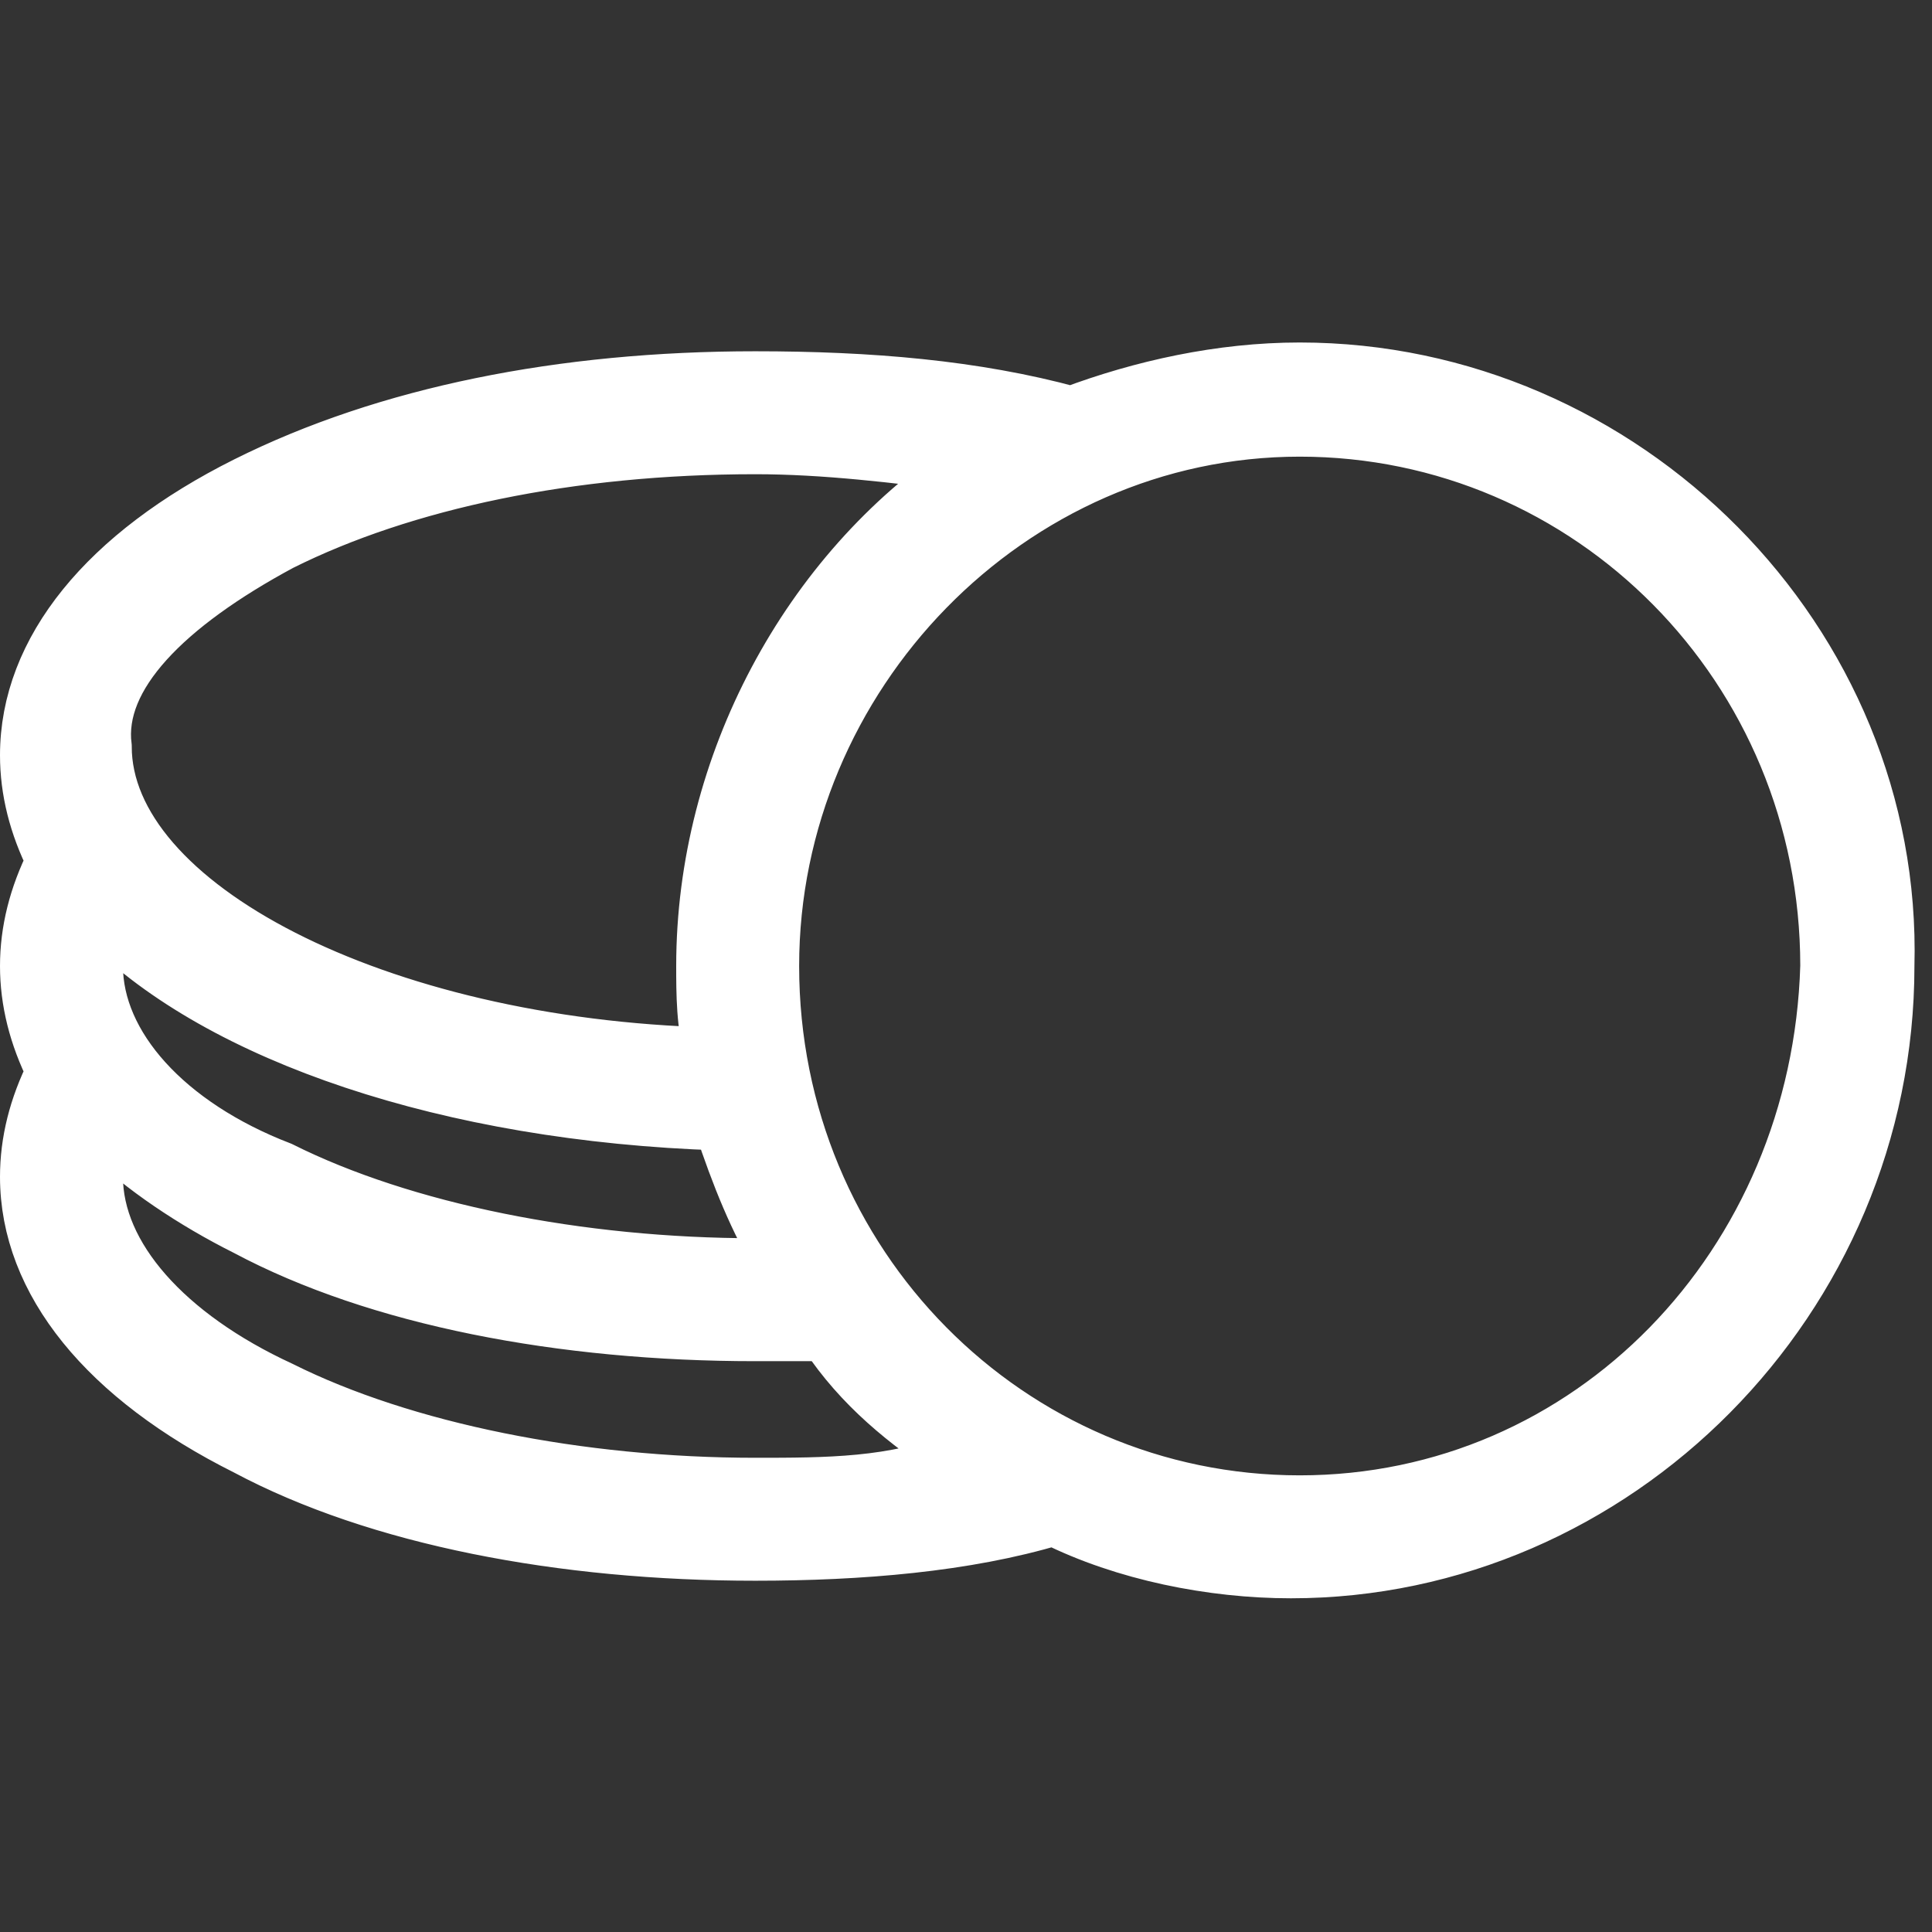 <?xml version="1.0" encoding="utf-8"?>
<!-- Generator: Adobe Illustrator 24.1.1, SVG Export Plug-In . SVG Version: 6.00 Build 0)  -->
<svg version="1.1" id="Layer_1" xmlns="http://www.w3.org/2000/svg" xmlns:xlink="http://www.w3.org/1999/xlink" x="0px" y="0px"
	 viewBox="0 0 22 22" style="enable-background:new 0 0 22 22;" xml:space="preserve">
<rect x="0" y="0" width="22" height="22" fill="#333333" stroke="none"/>
<style type="text/css">
	.st0{display:none;}
	.st1{display:inline;fill:#FFFFFF;stroke:#FFFFFF;stroke-width:0.3;}
	.st2{display:none;fill:#FFFFFF;}
	.st3{fill:#FFFFFF;stroke:#FFFFFF;stroke-width:0.6;}
	.st4{display:inline;fill:#FFFFFF;stroke:#FFFFFF;stroke-width:0.5;}
	.st5{display:none;fill:#FFFFFF;stroke:#FFFFFF;stroke-width:0.3;}
	.st6{display:none;fill-rule:evenodd;clip-rule:evenodd;fill:#FFFFFF;}
	.st7{display:inline;fill:#FFFFFF;}
</style>
<g class="st0">
	<path class="st1" d="M17.3,0.3H4.9C4.3,0.3,3.8,0.5,3.4,1C3,1.4,2.7,2,2.7,2.6v12.1H0.9c-0.3,0-0.5,0.3-0.5,0.6v4.3
		c0,0.6,0.2,1.2,0.6,1.6c0.4,0.4,1,0.7,1.5,0.7h17.2c0.6,0,1.1-0.2,1.5-0.7c0.4-0.4,0.6-1,0.6-1.6v-4.3c0-0.2-0.1-0.3-0.2-0.4
		c-0.1-0.1-0.2-0.2-0.4-0.2h-1.9V2.6c0-0.6-0.2-1.2-0.6-1.6C18.4,0.5,17.9,0.3,17.3,0.3L17.3,0.3z M3.8,2.6c0-0.3,0.1-0.6,0.3-0.8
		c0.2-0.2,0.5-0.3,0.8-0.3h12.4c0.3,0,0.6,0.1,0.8,0.3c0.2,0.2,0.3,0.5,0.3,0.8v12.1H17c-0.2,0-0.3,0.1-0.4,0.2l-1.2,1.8H6.8
		l-1.2-1.8h0c-0.1-0.1-0.3-0.2-0.4-0.2H3.8L3.8,2.6z M20.8,19.6c0,0.3-0.1,0.6-0.3,0.8c-0.2,0.2-0.5,0.3-0.8,0.3H2.5
		c-0.3,0-0.6-0.1-0.8-0.3c-0.2-0.2-0.3-0.5-0.3-0.8v-3.7h3.5l1.2,1.8c0.1,0.2,0.3,0.2,0.4,0.2h9.2c0.2,0,0.3-0.1,0.4-0.2l1.2-1.8
		h3.5L20.8,19.6z"/>
	<path class="st1" d="M9.2,9.3h6.5c0.3,0,0.5-0.3,0.5-0.6c0-0.3-0.2-0.6-0.5-0.6H9.2c-0.3,0-0.5,0.3-0.5,0.6
		C8.6,9.1,8.9,9.3,9.2,9.3L9.2,9.3z"/>
	<path class="st1" d="M6.6,9.3h0.8c0.3,0,0.5-0.3,0.5-0.6c0-0.3-0.2-0.6-0.5-0.6H6.6C6.3,8.2,6,8.4,6,8.8C6,9.1,6.3,9.3,6.6,9.3z"/>
	<path class="st1" d="M9.2,5.6h6.5c0.3,0,0.5-0.3,0.5-0.6c0-0.3-0.2-0.6-0.5-0.6H9.2C8.9,4.4,8.6,4.7,8.6,5C8.6,5.3,8.9,5.6,9.2,5.6
		L9.2,5.6z"/>
	<path class="st1" d="M6.6,5.6h0.8c0.3,0,0.5-0.3,0.5-0.6c0-0.3-0.2-0.6-0.5-0.6H6.6C6.3,4.4,6,4.7,6,5C6,5.3,6.3,5.6,6.6,5.6z"/>
	<path class="st1" d="M9.2,13.1h6.5c0.3,0,0.5-0.3,0.5-0.6c0-0.3-0.2-0.6-0.5-0.6H9.2c-0.3,0-0.5,0.3-0.5,0.6
		C8.6,12.8,8.9,13.1,9.2,13.1L9.2,13.1z"/>
	<path class="st1" d="M6.6,13.1h0.8c0.3,0,0.5-0.3,0.5-0.6c0-0.3-0.2-0.6-0.5-0.6H6.6c-0.3,0-0.5,0.3-0.5,0.6
		C6,12.8,6.3,13.1,6.6,13.1z"/>
</g>
<path class="st2" d="M18.2,19.3c-0.2,0-0.5,0-0.7,0c-0.1,0-0.2,0-0.2-0.2c-0.2-1-0.4-2-0.7-3c0-0.2,0-0.3,0.1-0.4
	c1.9-1.9,2.8-4.2,2.5-6.8c-0.4-3.2-2.3-5.4-5.4-6.6C13.4,2.2,13,2.1,12.6,2c0,0,0,0,0,0c0,0,0,0,0,0c0.2-0.4,0.3-0.8,0.5-1.1
	c0.2-0.3,0.1-0.5-0.2-0.7H9.1C8.8,0.4,8.7,0.5,8.9,0.9C9.1,1.2,9.2,1.6,9.4,2c0,0,0,0,0,0c0,0,0,0,0,0C9.2,2,9,2.1,8.8,2.1
	c-4.2,1.1-6.9,5.3-6,9.5c0.4,1.6,1.2,3,2.4,4.2c0.1,0.1,0.1,0.2,0.1,0.3c-0.2,1-0.5,2.1-0.7,3.1c0,0.1-0.1,0.1-0.2,0.1
	c-0.3,0-0.5,0-0.8,0c-0.7,0-1.3,0.7-1.2,1.4c0.1,0.7,0.6,1.1,1.4,1.1c4.5,0,9,0,13.5,0c0.3,0,0.6,0,0.9,0c0.7,0,1.3-0.6,1.3-1.3
	C19.5,19.9,18.9,19.3,18.2,19.3z M12.1,1c-0.4,0.8-0.7,1.5-1.1,2.4C10.6,2.6,10.3,1.8,9.9,1H12.1z M10.6,13.4c0,0.5,0,1,0,1.5
	c0,0.1,0,0.2-0.1,0.1c-1.5-0.2-2.7-0.9-3.6-2c-0.1-0.1-0.1-0.2,0.1-0.3c0.8-0.5,1.7-0.9,2.5-1.4c0.1-0.1,0.2-0.1,0.3,0
	c0.2,0.2,0.4,0.3,0.7,0.4c0.1,0,0.2,0.1,0.1,0.2C10.5,12.4,10.6,12.9,10.6,13.4z M10.6,6.5c0,0.5,0,1,0,1.5c0,0.1,0,0.2-0.2,0.2
	c-0.3,0.1-0.5,0.2-0.7,0.4c-0.1,0.1-0.1,0.1-0.3,0c-0.9-0.5-1.7-1-2.6-1.5C6.7,7,6.7,7,6.8,6.9c0.9-1.2,2.1-1.8,3.6-2
	c0.1,0,0.2,0,0.2,0.1C10.5,5.5,10.6,6,10.6,6.5z M9,9.3c0.1,0.1,0.1,0.1,0.1,0.2C9,9.8,9,10.1,9.1,10.4c0,0.1,0,0.1-0.1,0.2
	c-0.9,0.5-1.8,1-2.6,1.5c-0.1,0.1-0.2,0-0.2-0.1c-0.3-0.7-0.4-1.3-0.4-2c0-0.7,0.1-1.4,0.4-2c0-0.1,0.1-0.1,0.2-0.1
	C7.3,8.3,8.1,8.8,9,9.3z M9.9,9.9c0-0.6,0.5-1,1.1-1c0.6,0,1.1,0.5,1.1,1.1c0,0.6-0.5,1-1.1,1C10.4,11,9.9,10.5,9.9,9.9z M11.4,11.9
	c0-0.1,0-0.1,0.1-0.1c0.3-0.1,0.6-0.2,0.8-0.5c0.1-0.1,0.1-0.1,0.2,0c0.9,0.5,1.8,1,2.8,1.6c-0.5,0.7-1.1,1.2-1.9,1.6
	c-0.6,0.3-1.2,0.5-1.8,0.5c-0.1,0-0.1,0-0.1-0.1C11.4,13.9,11.4,12.9,11.4,11.9z M13,10.6c-0.1-0.1-0.1-0.1-0.1-0.2
	c0.1-0.3,0.1-0.5,0-0.8c0-0.1,0-0.2,0.1-0.2c0.9-0.5,1.7-1,2.6-1.5c0.1-0.1,0.2-0.1,0.2,0.1c0.3,0.7,0.4,1.3,0.4,1.8
	c0,1-0.1,1.7-0.4,2.3c-0.1,0.1-0.1,0.1-0.2,0.1C14.7,11.5,13.9,11.1,13,10.6z M15.2,7.1c-0.9,0.5-1.7,1-2.6,1.5
	c-0.1,0.1-0.2,0-0.3,0c-0.2-0.2-0.5-0.3-0.7-0.4c-0.1,0-0.2-0.1-0.2-0.2c0-0.5,0-1,0-1.5c0-0.5,0-1,0-1.5c0-0.1,0-0.2,0.2-0.1
	c1.5,0.2,2.7,0.9,3.6,2C15.3,7,15.3,7,15.2,7.1z M3.7,11.2C3.1,7.6,5.2,4.2,8.7,3C9,3,9.3,2.9,9.6,2.8c0.1,0,0.1,0,0.2,0.1
	C10,3.3,10.2,3.6,10.3,4c-2,0.3-3.5,1.2-4.5,2.8C5,8.1,4.7,9.4,4.9,10.9c0.5,2.9,3.1,5,6.1,5c3,0,5.6-2.1,6-5.1
	c0.2-1.1,0-2.1-0.4-3.1c-0.4-1-1.1-1.9-2-2.5c-0.9-0.7-1.9-1-3-1.2c0.2-0.4,0.3-0.7,0.5-1.1c0.1-0.1,0.2-0.1,0.3-0.1
	c0.9,0.2,1.8,0.5,2.5,1c2.3,1.5,3.5,3.6,3.5,6.4c-0.1,3.5-2.8,6.4-6.3,6.9C8.2,17.7,4.3,15,3.7,11.2z M16.4,19.3c-0.3,0-0.6,0-0.8,0
	c-0.1,0-0.1,0-0.1-0.1c-0.2-0.7-0.3-1.4-0.5-2.1c0-0.1,0-0.1,0.1-0.2c0.2-0.1,0.5-0.3,0.7-0.4C16,17.5,16.2,18.4,16.4,19.3z
	 M14.4,19.3c-1.1,0-2.3,0-3.4,0c-1.1,0-2.3,0-3.4,0c-0.2,0-0.2,0-0.2-0.2c0.1-0.5,0.2-1,0.4-1.6c0-0.1,0.1-0.1,0.2-0.1
	c1.2,0.5,2.4,0.6,3.7,0.5c0.8-0.1,1.6-0.2,2.3-0.5c0.2-0.1,0.2-0.1,0.2,0.1c0.1,0.5,0.2,1,0.3,1.5C14.6,19.3,14.6,19.3,14.4,19.3z
	 M6.9,17.3c-0.2,0.6-0.3,1.2-0.4,1.8c0,0.2-0.1,0.2-0.3,0.2c-0.1,0-0.2,0-0.3,0c-0.5,0-0.5,0-0.4-0.4c0.2-0.7,0.3-1.5,0.5-2.2
	c0-0.1,0.1-0.2,0.2-0.1c0.1,0.1,0.3,0.2,0.4,0.2C6.9,17,7,17.1,6.9,17.3z M18,21H11c-2.4,0-4.7,0-7.1,0c-0.4,0-0.6-0.2-0.5-0.5
	c0.1-0.2,0.2-0.3,0.4-0.3c0.1,0,0.1,0,0.2,0H18c0.4,0,0.6,0.1,0.6,0.4C18.6,20.9,18.4,21,18,21z"/>
<path class="st3" d="M14.8,4.2c-0.9,0-1.8,0.2-2.6,0.5c-1.1-0.3-2.3-0.4-3.6-0.4c-2.2,0-4.2,0.4-5.8,1.2C1.2,6.3,0.3,7.4,0.3,8.6
	c0,0.4,0.1,0.8,0.3,1.2c-0.2,0.4-0.3,0.8-0.3,1.2c0,0.4,0.1,0.8,0.3,1.2c-0.2,0.4-0.3,0.8-0.3,1.2c0,1.2,0.9,2.3,2.5,3.1
	c1.5,0.8,3.6,1.2,5.8,1.2c1.2,0,2.4-0.1,3.4-0.4c0.8,0.4,1.8,0.6,2.7,0.6c3.7,0,6.8-3.1,6.8-6.9C21.6,7.3,18.5,4.2,14.8,4.2
	L14.8,4.2z M3.2,6.2c1.4-0.7,3.3-1.1,5.4-1.1c0.8,0,1.6,0.1,2.4,0.2c-1.8,1.2-3,3.4-3,5.7c0,0.3,0,0.7,0.1,1
	c-3.8-0.1-6.9-1.7-6.9-3.5C1.1,7.7,1.9,6.9,3.2,6.2L3.2,6.2z M1.1,11c0-0.2,0-0.3,0.1-0.5c1.3,1.3,3.9,2.2,7,2.3
	c0.2,0.6,0.4,1.1,0.7,1.6c-0.1,0-0.2,0-0.3,0c-2,0-4-0.4-5.4-1.1C1.9,12.8,1.1,11.9,1.1,11L1.1,11z M8.6,16.9c-2,0-4-0.4-5.4-1.1
	c-1.3-0.6-2.1-1.5-2.1-2.4c0-0.2,0-0.3,0.1-0.5c0.4,0.4,1,0.8,1.6,1.1c1.5,0.8,3.6,1.2,5.8,1.2c0.3,0,0.5,0,0.8,0
	c0.4,0.6,0.9,1,1.5,1.4C10.2,16.9,9.4,16.9,8.6,16.9L8.6,16.9z M14.8,17.1c-3.3,0-6-2.7-6-6.1c0-3.3,2.7-6.1,6-6.1
	c3.3,0,6,2.7,6,6.1C20.7,14.4,18.1,17.1,14.8,17.1L14.8,17.1z"/>
<g class="st0">
	<path class="st4" d="M11,8.6c1.1,0,2.1-0.4,2.9-1.2c0.8-0.8,1.2-1.8,1.2-2.9c0-1.1-0.4-2.1-1.2-2.9c-0.8-0.8-1.8-1.2-2.9-1.2
		c-1.1,0-2.1,0.4-2.9,1.2C7.4,2.4,6.9,3.5,6.9,4.6c0,1.1,0.4,2.1,1.2,2.9C8.9,8.2,9.9,8.6,11,8.6L11,8.6z M11,1.2
		c0.9,0,1.8,0.4,2.4,1c0.6,0.6,1,1.5,1,2.4c0,0.9-0.4,1.8-1,2.4c-0.6,0.6-1.5,1-2.4,1s-1.8-0.4-2.4-1c-0.6-0.6-1-1.5-1-2.4
		c0-0.9,0.4-1.8,1-2.4C9.3,1.5,10.1,1.2,11,1.2z"/>
	<path class="st4" d="M17.9,11.3c0.7,0,1.3-0.3,1.8-0.7c0.5-0.5,0.7-1.1,0.7-1.8c0-0.7-0.3-1.3-0.7-1.8c-0.5-0.5-1.1-0.7-1.8-0.7
		c-0.7,0-1.3,0.3-1.8,0.7c-0.5,0.5-0.7,1.1-0.7,1.8c0,0.7,0.3,1.3,0.7,1.8C16.5,11,17.2,11.3,17.9,11.3z M17.9,7
		c0.5,0,0.9,0.2,1.3,0.5c0.3,0.3,0.5,0.8,0.5,1.3c0,0.5-0.2,0.9-0.5,1.3c-0.3,0.3-0.8,0.5-1.3,0.5c-0.5,0-0.9-0.2-1.3-0.5
		c-0.3-0.3-0.5-0.8-0.5-1.3c0-0.5,0.2-0.9,0.5-1.3C16.9,7.1,17.4,7,17.9,7z"/>
	<path class="st4" d="M17.9,12.5c-0.7,0-1.5,0.3-2,0.7c-0.3-0.9-0.9-1.8-1.7-2.4c-0.8-0.6-1.8-0.9-2.8-0.9h-0.7c-1,0-2,0.3-2.8,0.9
		c-0.8,0.6-1.4,1.4-1.7,2.4c-0.6-0.5-1.5-0.8-2.3-0.7c-0.8,0.1-1.6,0.4-2.1,1c-0.6,0.6-0.9,1.4-0.9,2.2v4.8c0,0.1,0,0.2,0.1,0.3
		C1.1,20.9,1.2,21,1.2,21h4.7v0.4c0,0.1,0,0.2,0.1,0.3c0.1,0.1,0.2,0.1,0.3,0.1h9.4c0.1,0,0.2,0,0.3-0.1c0.1-0.1,0.1-0.2,0.1-0.3V21
		h4.7c0.1,0,0.2,0,0.3-0.1c0.1-0.1,0.1-0.2,0.1-0.3v-4.8c0-0.9-0.3-1.7-1-2.3C19.6,12.9,18.7,12.5,17.9,12.5L17.9,12.5z M1.6,20.2
		v-4.5c0-0.7,0.3-1.3,0.8-1.8c0.5-0.5,1.1-0.7,1.8-0.7c0.7,0,1.3,0.3,1.8,0.8c0,0.2,0,0.4,0,0.6v5.6H1.6z M15.3,21H6.7v-6.3
		c0-1.1,0.4-2.1,1.2-2.8c0.7-0.7,1.8-1.2,2.8-1.2h0.7c1.1,0,2.1,0.4,2.8,1.2c0.7,0.7,1.2,1.8,1.2,2.8V21z M20.4,20.2h-4.3v-5.6
		c0-0.2,0-0.4,0-0.6c0.5-0.5,1.1-0.8,1.8-0.8c0.7,0,1.3,0.2,1.8,0.7c0.5,0.5,0.8,1.1,0.8,1.8V20.2z"/>
	<path class="st4" d="M4.1,11.3c0.7,0,1.3-0.3,1.8-0.7c0.5-0.5,0.7-1.1,0.7-1.8c0-0.7-0.3-1.3-0.7-1.8C5.5,6.5,4.8,6.2,4.1,6.2
		C3.5,6.2,2.8,6.5,2.3,7C1.9,7.4,1.6,8.1,1.6,8.8c0,0.7,0.3,1.3,0.7,1.8C2.8,11,3.5,11.3,4.1,11.3z M4.1,7c0.5,0,0.9,0.2,1.3,0.5
		c0.3,0.3,0.5,0.8,0.5,1.3c0,0.5-0.2,0.9-0.5,1.3c-0.3,0.3-0.8,0.5-1.3,0.5S3.2,10.4,2.9,10C2.5,9.7,2.3,9.2,2.3,8.8
		c0-0.5,0.2-0.9,0.5-1.3C3.2,7.1,3.7,7,4.1,7z"/>
</g>
<path class="st5" d="M21.5,16.9c-0.9-1.7-2.4-3.1-4.2-4.3c-0.5-0.3-1.2-0.2-1.6,0.2l-1.9,1.9c-0.2,0.2-0.5,0.2-0.7,0.1
	c-1.3-0.7-2.5-1.6-3.5-2.6c-1-1-1.9-2.2-2.6-3.5C6.9,8.5,6.9,8.3,7.1,8.1L9,6.2c0.4-0.4,0.5-1.1,0.2-1.6C8.1,2.7,6.6,1.3,4.9,0.3
	C4.5,0.1,4,0.1,3.6,0.4c-1.2,0.9-2.3,2-3.2,3.2C0.2,3.9,0.1,4.3,0.2,4.6C2.3,14.3,8,20,17.3,21.7c0.1,0,0.1,0,0.2,0
	c0.2,0,0.5-0.1,0.7-0.2c1.3-0.9,2.4-2,3.3-3.2C21.7,17.9,21.8,17.3,21.5,16.9L21.5,16.9z M20.6,17.7c-0.8,1.1-1.8,2.1-3,3
	c0,0-0.1,0-0.2,0c-8.8-1.5-14.3-7-16.3-16.3c0-0.1,0-0.1,0-0.2C2,3,3,2,4.2,1.2c0.1,0,0.1-0.1,0.2-0.1c0.1,0,0.1,0,0.1,0
	C6,2.1,7.3,3.4,8.4,5.1c0.1,0.1,0.1,0.3,0,0.4L6.4,7.4C5.9,7.9,5.8,8.6,6.2,9.2c0.8,1.4,1.7,2.6,2.7,3.7c1.1,1.1,2.3,2,3.7,2.7
	c0.6,0.3,1.4,0.2,1.9-0.3l1.9-1.9c0.1-0.1,0.3-0.1,0.4,0h0c1.7,1,3,2.4,3.9,3.9C20.7,17.5,20.7,17.6,20.6,17.7L20.6,17.7z"/>
<path class="st6" d="M2.2,0.1C1,0.1,0.1,0.8,0.1,1.8V17c0,0.9,1,1.7,2.2,1.7h2v1.6c0,0.9,1,1.7,2.2,1.7h13.5c1.2,0,2.2-0.8,2.2-1.7
	V5c0-0.9-1-1.7-2.2-1.7h-2V1.8c0-0.9-1-1.7-2.2-1.7L2.2,0.1z M2.2,1.3h13.5c0.3,0,0.5,0.2,0.5,0.4V17c0,0.2-0.2,0.4-0.5,0.4L5,17.4
	H2.2c-0.3,0-0.5-0.2-0.5-0.4V1.8C1.7,1.5,1.9,1.3,2.2,1.3L2.2,1.3z M4.3,3.5C4,3.5,3.8,3.5,3.7,3.7C3.5,3.8,3.4,3.9,3.4,4.1
	c0,0.2,0.1,0.3,0.2,0.5C3.8,4.7,4,4.8,4.3,4.8h3.1c0.2,0,0.4-0.1,0.6-0.2C8,4.5,8.1,4.3,8.1,4.1c0-0.4-0.4-0.6-0.8-0.6L4.3,3.5z
	 M17.9,4.6h2c0.3,0,0.5,0.2,0.5,0.4v15.3c0,0.2-0.2,0.4-0.5,0.4l-13.5,0c-0.3,0-0.5-0.2-0.5-0.4v-1.6h9.9c1.2,0,2.2-0.8,2.2-1.7
	L17.9,4.6z M4.3,7C4,7,3.8,7.1,3.7,7.2C3.5,7.3,3.4,7.5,3.4,7.6c0,0.2,0.1,0.3,0.2,0.5C3.8,8.2,4,8.3,4.3,8.3h9.4
	c0.5,0,0.8-0.3,0.8-0.6c0-0.2-0.1-0.3-0.2-0.5C14.1,7.1,13.9,7,13.7,7L4.3,7z M4.3,10.5L4.3,10.5c-0.2,0-0.4,0.1-0.6,0.2
	c-0.2,0.1-0.2,0.3-0.2,0.5c0,0.2,0.1,0.3,0.2,0.5c0.2,0.1,0.4,0.2,0.6,0.2h9.4c0.5,0,0.8-0.3,0.8-0.6c0-0.2-0.1-0.3-0.2-0.5
	c-0.2-0.1-0.4-0.2-0.6-0.2L4.3,10.5z M10.6,14c-0.2,0-0.4,0.1-0.6,0.2c-0.2,0.1-0.2,0.3-0.2,0.5c0,0.2,0.1,0.3,0.2,0.5
	c0.2,0.1,0.4,0.2,0.6,0.2h3.1c0.5,0,0.8-0.3,0.8-0.6c0-0.2-0.1-0.3-0.2-0.5c-0.2-0.1-0.4-0.2-0.6-0.2H10.6z"/>
<g class="st0">
	<path class="st7" d="M21.5,15.4c-0.2-0.5-0.4-1-0.7-1.4c-0.1-0.2-0.1-0.3-0.1-0.5c0.1-0.9,0.1-1.8,0.1-2.7c0-0.8,0-1.6-0.1-2.4
		c0-0.8-0.1-1.6-0.2-2.4c-0.1-0.5-0.1-1.1-0.3-1.6c-0.3-1-0.9-1.8-1.7-2.6c-0.7-0.7-1.6-1.2-2.5-1.4c-1.3-0.3-2.6-0.4-4-0.4
		c0,0-3.5,0-3.5,0c-0.9,0-1.9,0.1-2.8,0.2C5.1,0.4,4.5,0.4,4,0.6C3.1,1,2.4,1.5,1.8,2.2c-0.6,0.6-1,1.3-1.3,2.2
		C0.2,5.5,0.1,6.7,0,7.9c0,0.2,0,0.4,0,0.5c0,0.4,0,0.8,0,1.2c0,0,0,2.5,0,2.5c0,0.9,0.1,1.7,0.2,2.6c0.1,0.6,0.1,1.2,0.3,1.7
		c0.3,1.1,1,2,1.8,2.7c0.8,0.7,1.7,1.1,2.8,1.3c0.3,0,0.7,0.1,1,0.1c1.1,0.1,2.3,0.2,3.4,0.2c0.8,0,1.6,0,2.3,0c0.5,0,1,0,1.5-0.1
		c0.2,0,0.3,0,0.4,0.1c0.5,0.3,0.9,0.6,1.5,0.7c0.2,0.1,0.3,0.1,0.5,0.1c0.3,0,0.6,0.1,0.9,0.1c0.4,0,0.8,0,0.9,0
		c0.6-0.1,1.1-0.3,1.6-0.6c0.8-0.5,1.5-1.1,1.9-1.9c0.3-0.6,0.5-1.2,0.6-1.8v-1.1C21.7,16,21.6,15.7,21.5,15.4z M12,15.8
		c-0.2,1.1-0.1,2.1,0.4,3.1c0.1,0.2,0.1,0.2-0.1,0.2c-1.5,0.1-3,0.1-4.4,0c-1-0.1-2-0.1-2.9-0.4C3.2,18.2,2.2,17,2,15.3
		c-0.3-1.6-0.3-3.3-0.3-4.9C1.6,8.7,1.7,7,2,5.3c0.2-1.2,0.9-2.1,1.9-2.7C4.5,2.2,5.1,2,5.8,1.9c1.9-0.3,3.8-0.3,5.7-0.3
		c1.4,0,2.9,0.1,4.3,0.4c1.5,0.3,2.8,1.8,3.1,3.3c0.4,2.3,0.4,4.6,0.3,7c0,0.2,0,0.2-0.2,0.1C16,11,12.7,12.7,12,15.8z M16.8,20.1
		c-1.8,0-3.3-1.5-3.3-3.3c0-1.8,1.5-3.3,3.3-3.3c1.8,0,3.3,1.5,3.3,3.3C20.1,18.6,18.6,20.1,16.8,20.1z"/>
	<path class="st7" d="M16.1,6.9c-0.2,0.1-0.3,0.2-0.5,0.2c-3.4,0-6.9,0-10.3,0c-0.5,0-0.9-0.3-0.9-0.8c0-0.5,0.4-0.8,0.9-0.8
		c1.7,0,3.4,0,5.1,0c1.7,0,3.4,0,5.2,0c0.4,0,0.7,0.2,0.8,0.5C16.4,6.3,16.3,6.7,16.1,6.9z"/>
	<path class="st7" d="M12.2,11.3c0,0.5-0.4,0.8-0.9,0.8c-1,0-2,0-3,0c-1,0-2.1,0-3.1,0c-0.4,0-0.7-0.3-0.8-0.6
		c-0.1-0.4,0.1-0.7,0.4-0.9c0.1-0.1,0.3-0.1,0.4-0.1c2,0,4,0,6.1,0C11.8,10.5,12.1,10.8,12.2,11.3z"/>
	<path class="st7" d="M17.6,16.4c0,0.5-0.4,0.8-0.8,0.8c-0.4,0-0.8-0.4-0.8-0.8c0-0.2,0-0.5,0-0.7c0-0.2,0-0.4,0-0.7
		c0-0.5,0.4-0.8,0.8-0.8c0.4,0,0.8,0.3,0.8,0.8C17.6,15.5,17.6,16,17.6,16.4z"/>
	<path class="st7" d="M17.6,18.5c0,0.7-0.1,0.8-0.8,0.8c-0.1,0-0.1,0-0.2,0c-0.4,0-0.6-0.2-0.6-0.6c0-0.2,0-0.4,0-0.6
		c0-0.3,0.2-0.4,0.5-0.4c0.2,0,0.4,0,0.6,0c0.3,0,0.5,0.2,0.5,0.5C17.6,18.3,17.6,18.4,17.6,18.5z"/>
</g>
</svg>

